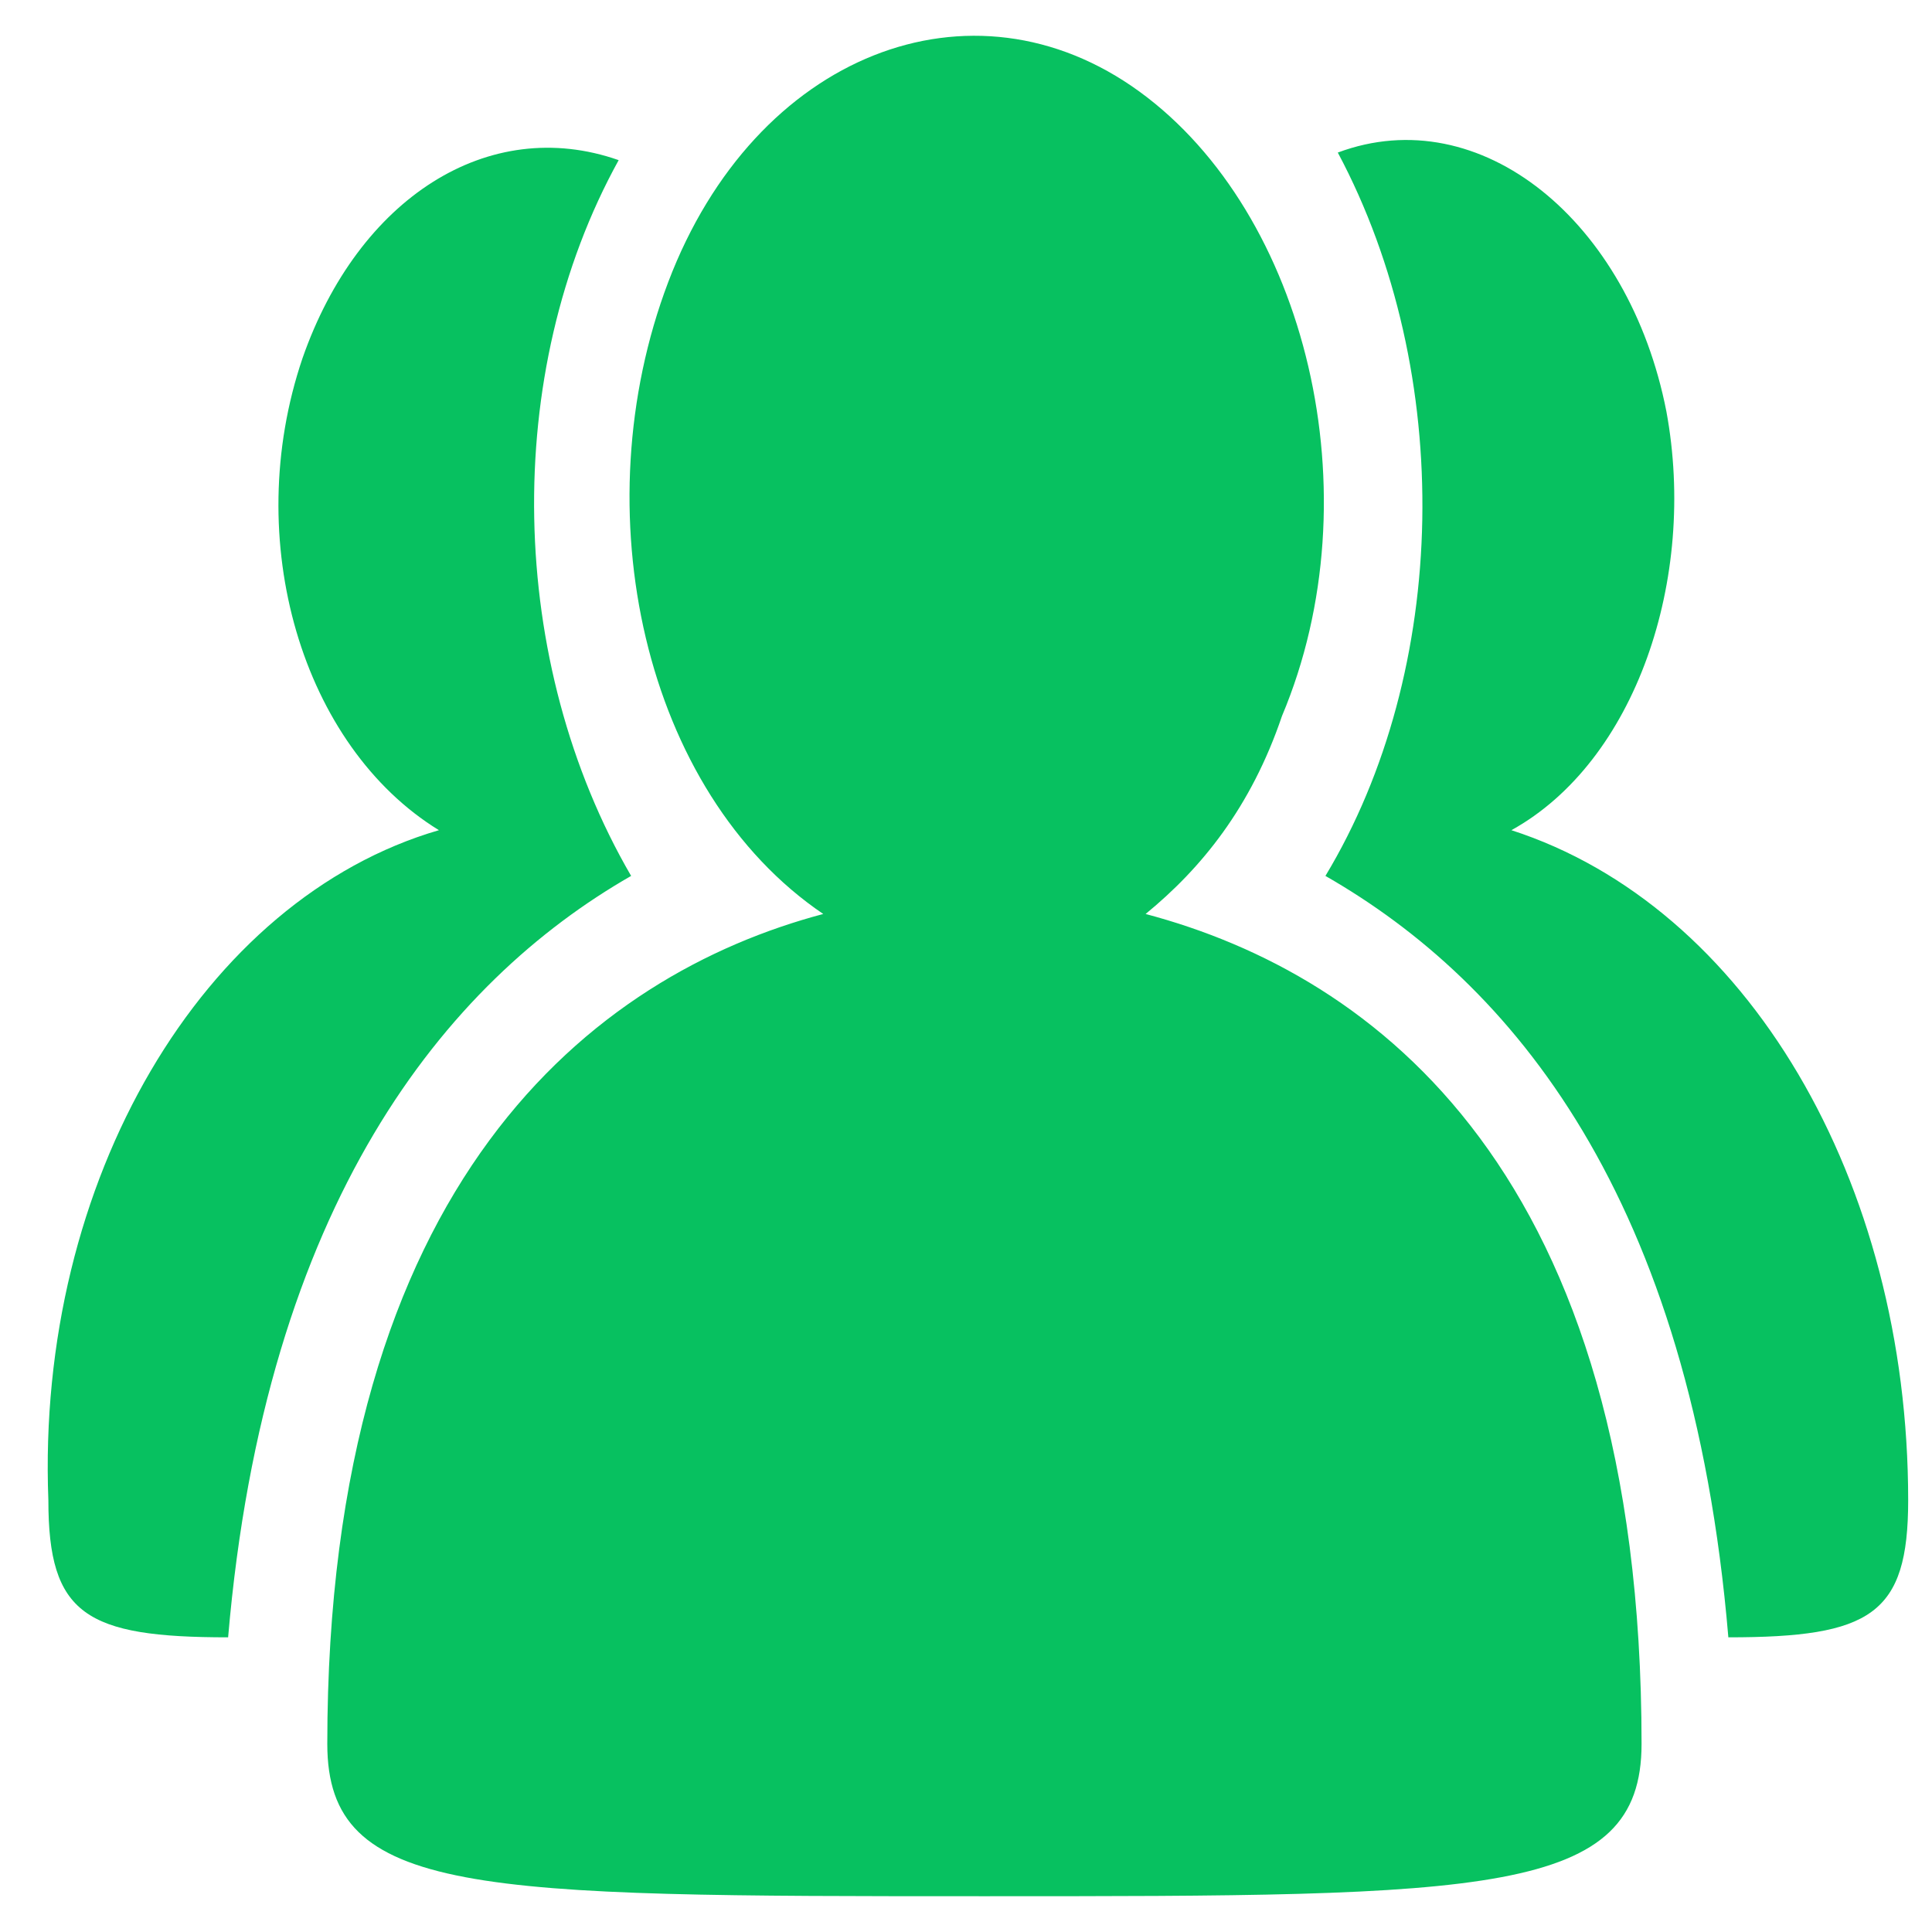 <svg width="27" height="27" viewBox="0 0 27 27" fill="none" xmlns="http://www.w3.org/2000/svg">
<path d="M26.667 20.967C26.667 22.563 26.147 22.882 24.154 22.882C23.634 16.71 21.122 13.731 18.523 12.241C20.256 9.368 20.342 5.218 18.696 2.132C20.689 1.387 22.768 3.089 23.288 5.75C23.721 8.091 22.855 10.645 21.122 11.602C24.414 12.666 26.667 16.497 26.667 20.967ZM16.01 12.773C19.216 13.624 22.941 16.391 22.941 24.372C22.941 26.5 20.776 26.5 13.758 26.5C6.654 26.5 4.574 26.5 4.574 24.372C4.574 16.497 8.3 13.624 11.505 12.773C8.993 11.07 8.127 7.133 9.339 3.941C10.552 0.748 13.585 -0.422 15.924 1.28C18.263 2.983 19.216 6.92 17.916 10.006C17.483 11.283 16.79 12.134 16.01 12.773ZM8.82 12.241C6.221 13.731 3.708 16.817 3.188 22.882C1.196 22.882 0.676 22.563 0.676 20.967C0.502 16.497 2.842 12.56 6.134 11.602C4.228 10.432 3.361 7.559 4.228 5.005C5.008 2.77 6.827 1.6 8.646 2.238C7 5.218 7.087 9.261 8.82 12.241Z" fill="#07C160"/>
</svg>
